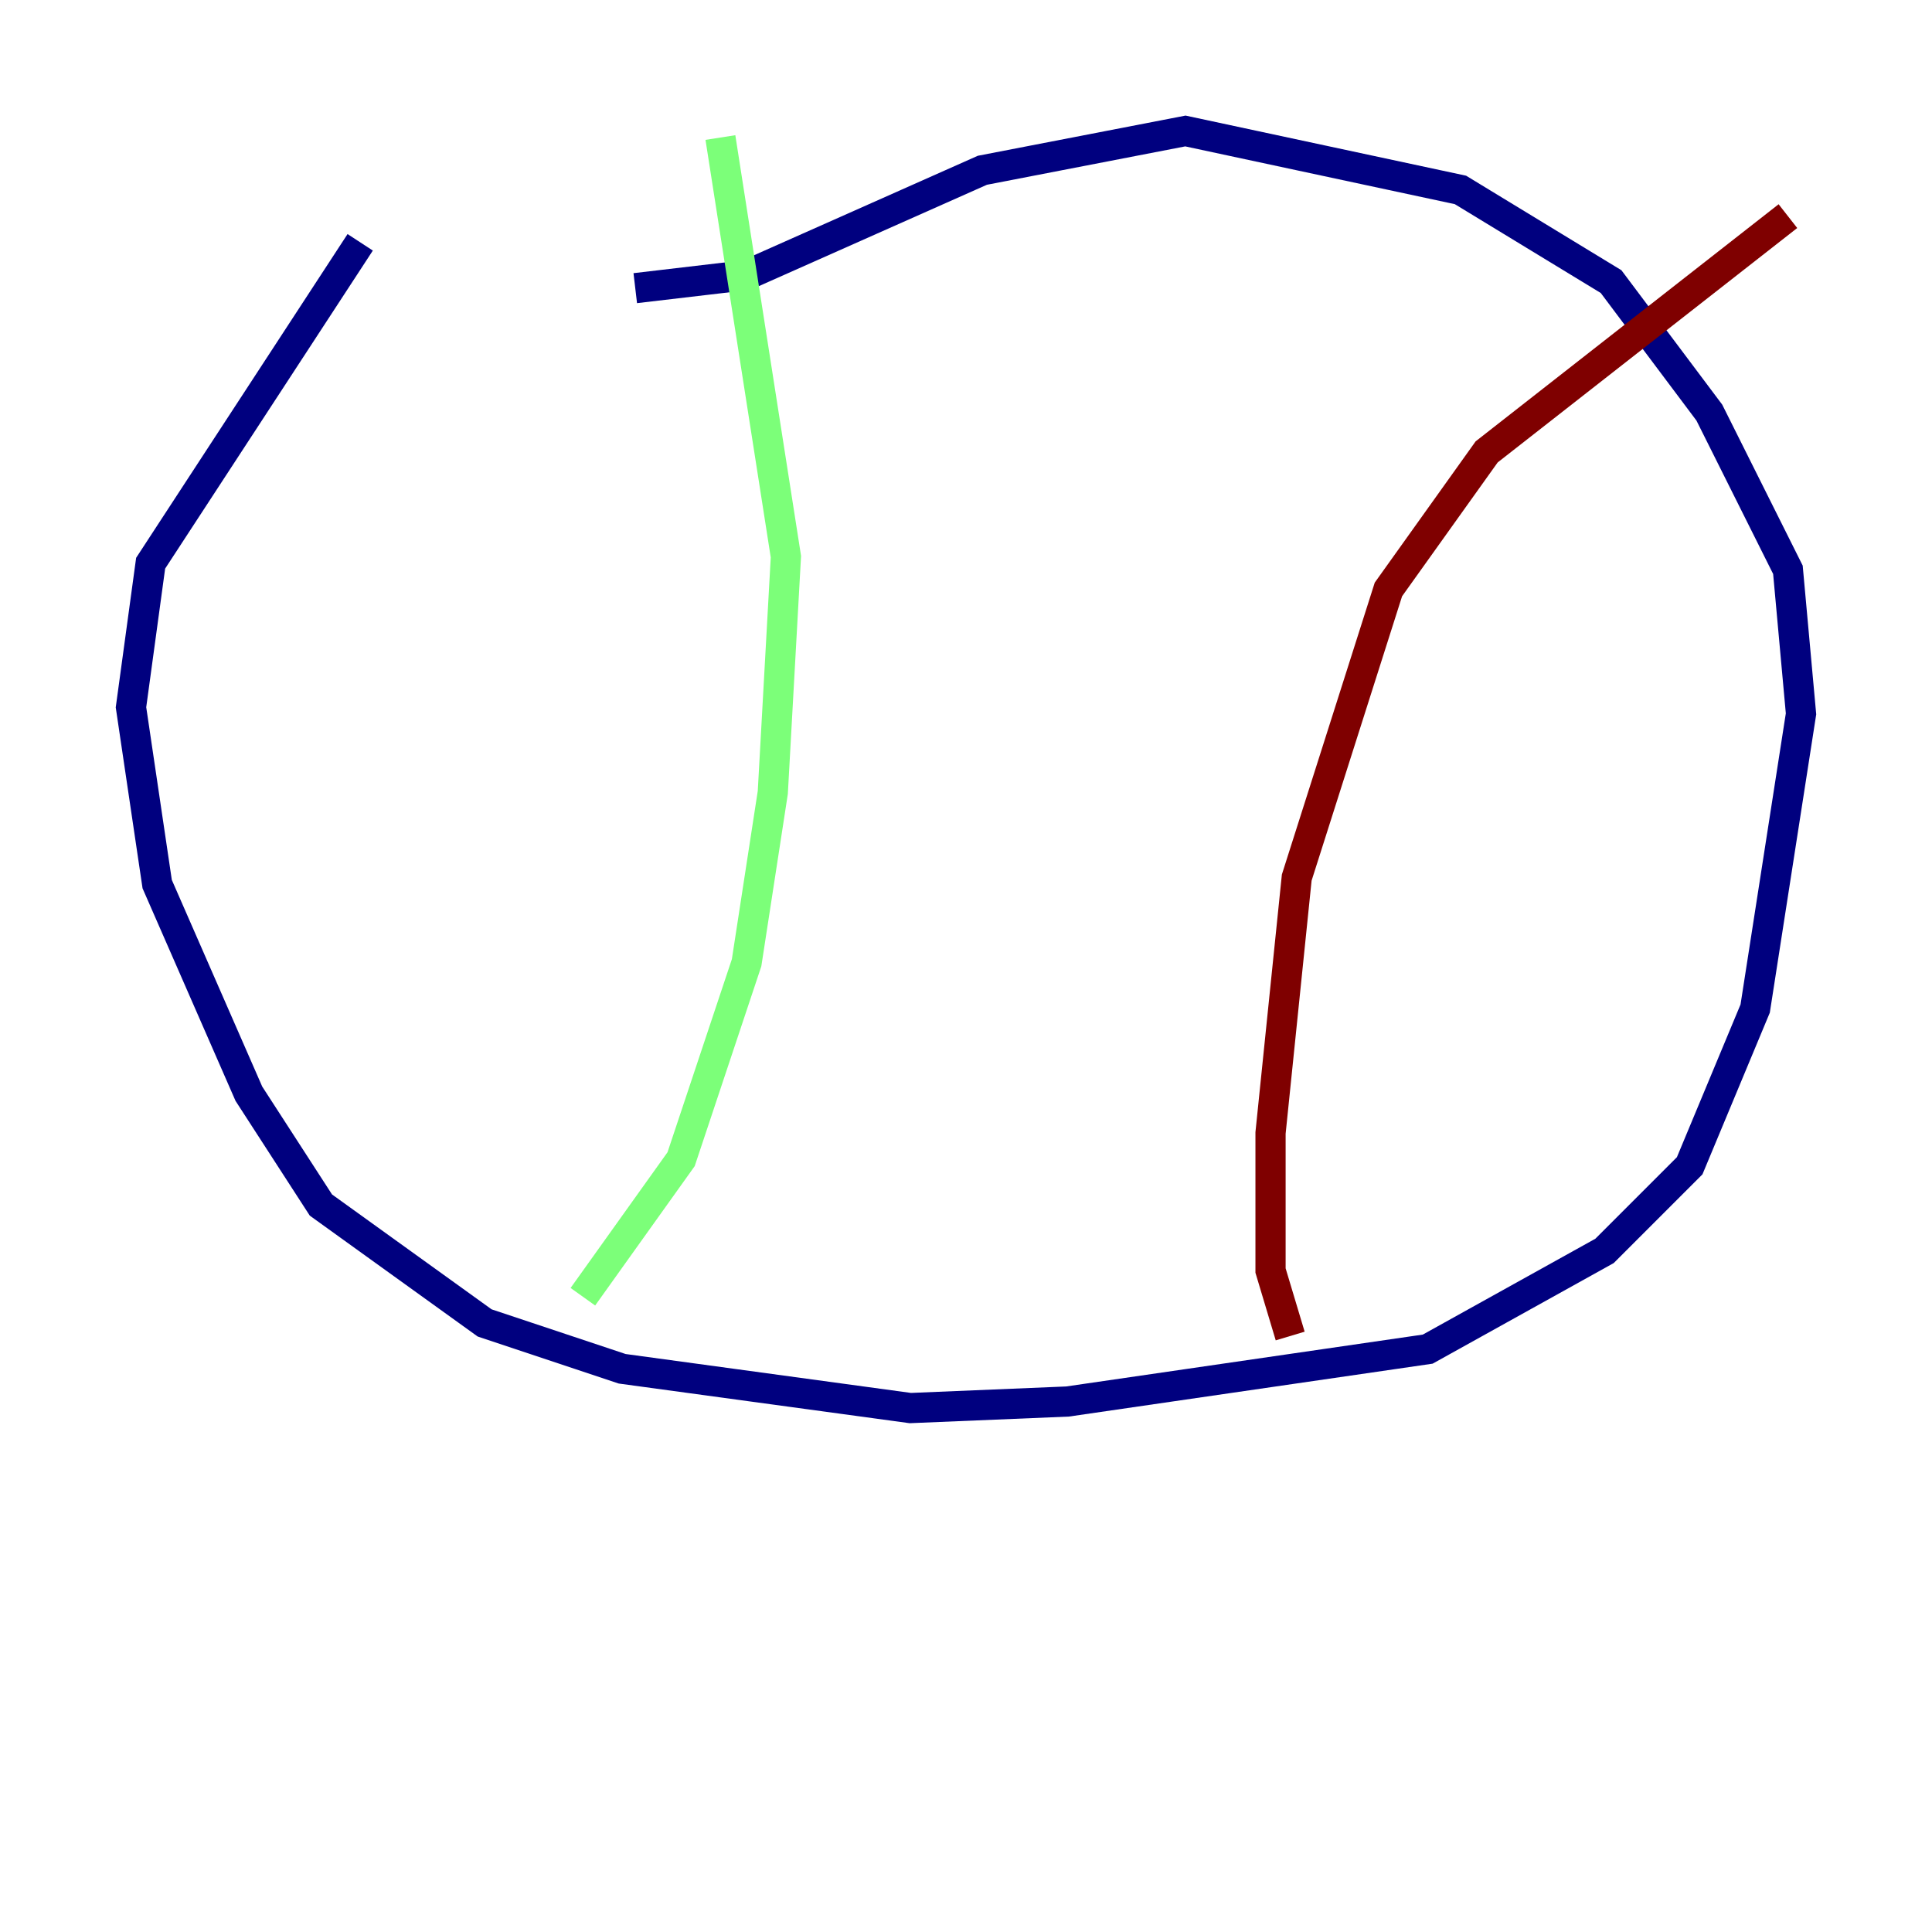 <?xml version="1.0" encoding="utf-8" ?>
<svg baseProfile="tiny" height="128" version="1.2" viewBox="0,0,128,128" width="128" xmlns="http://www.w3.org/2000/svg" xmlns:ev="http://www.w3.org/2001/xml-events" xmlns:xlink="http://www.w3.org/1999/xlink"><defs /><polyline fill="none" points="42.088,19.091 49.464,18.224 65.085,11.281 78.536,8.678 96.759,12.583 106.739,18.658 113.248,27.336 118.454,37.749 119.322,47.295 116.285,66.82 111.946,77.234 106.305,82.875 94.59,89.383 70.725,92.854 60.312,93.288 41.22,90.685 32.108,87.647 21.261,79.837 16.488,72.461 10.414,58.576 8.678,46.861 9.98,37.315 23.864,16.054" stroke="#00007f" stroke-width="2" /><polyline fill="none" points="47.729,9.112 52.068,36.881 51.2,52.502 49.464,63.783 45.125,76.8 38.617,85.912" stroke="#7cff79" stroke-width="2" /><polyline fill="none" points="118.454,14.319 98.495,29.939 91.986,39.051 85.912,58.142 84.176,75.064 84.176,84.176 85.478,88.515" stroke="#7f0000" stroke-width="2" /></svg>